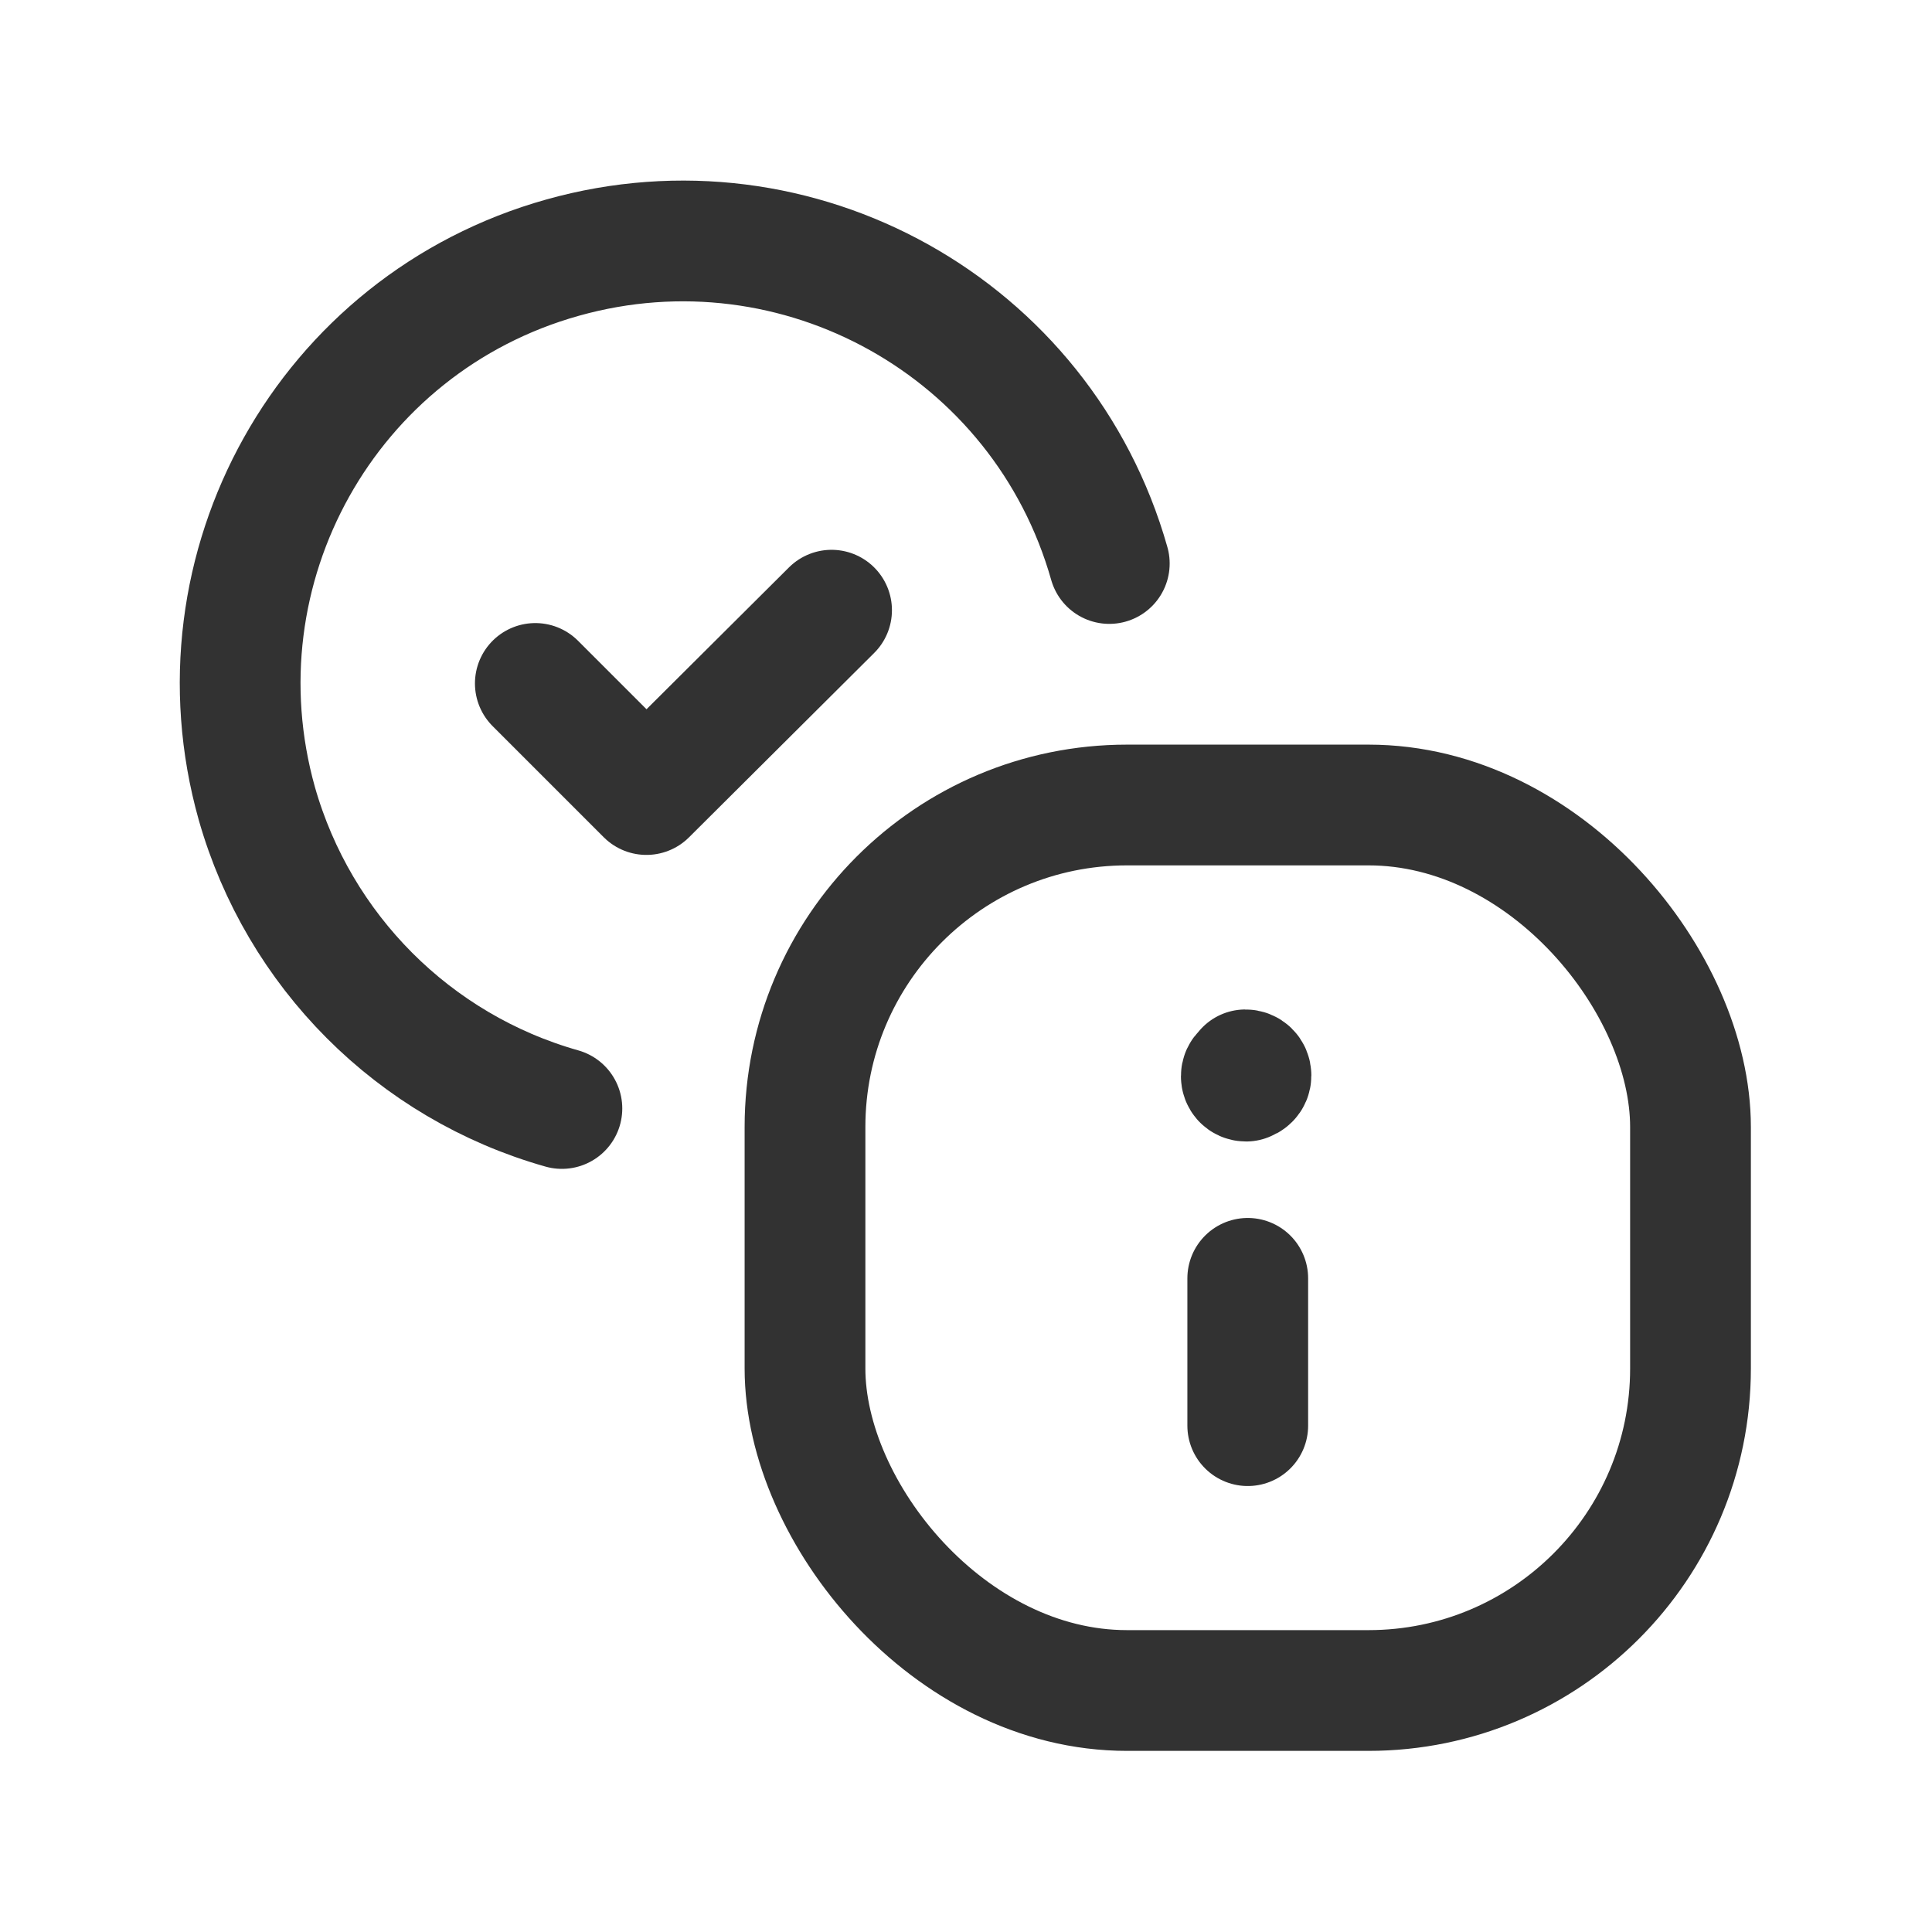 <svg viewBox="0 0 24 24" xmlns="http://www.w3.org/2000/svg"><g fill="none"><path d="M24 24H0V0h24Z"/><g stroke-linecap="round" stroke-width="1.5" stroke="#323232" fill="none" stroke-linejoin="round"><path d="M10.33 7.58l-2.3 2.29L6.65 8.49"/><path d="M13.78 7l0 0c-.83-2.93-3.87-4.62-6.79-3.8 -2.93.82-4.62 3.86-3.8 6.78 .52 1.83 1.95 3.27 3.79 3.79"/><path d="M15.5 15.88v1.83"/><path d="M15.5 13.31h-.01c-.04 0-.07.02-.07.06 0 .03.02.06.06.06 .03-.01.06-.03.06-.07 0 0 0 0 0 0v0c0-.04-.03-.07-.07-.07v0"/><rect width="11" height="11" x="10" y="10" rx="4"/></g></g></svg>
